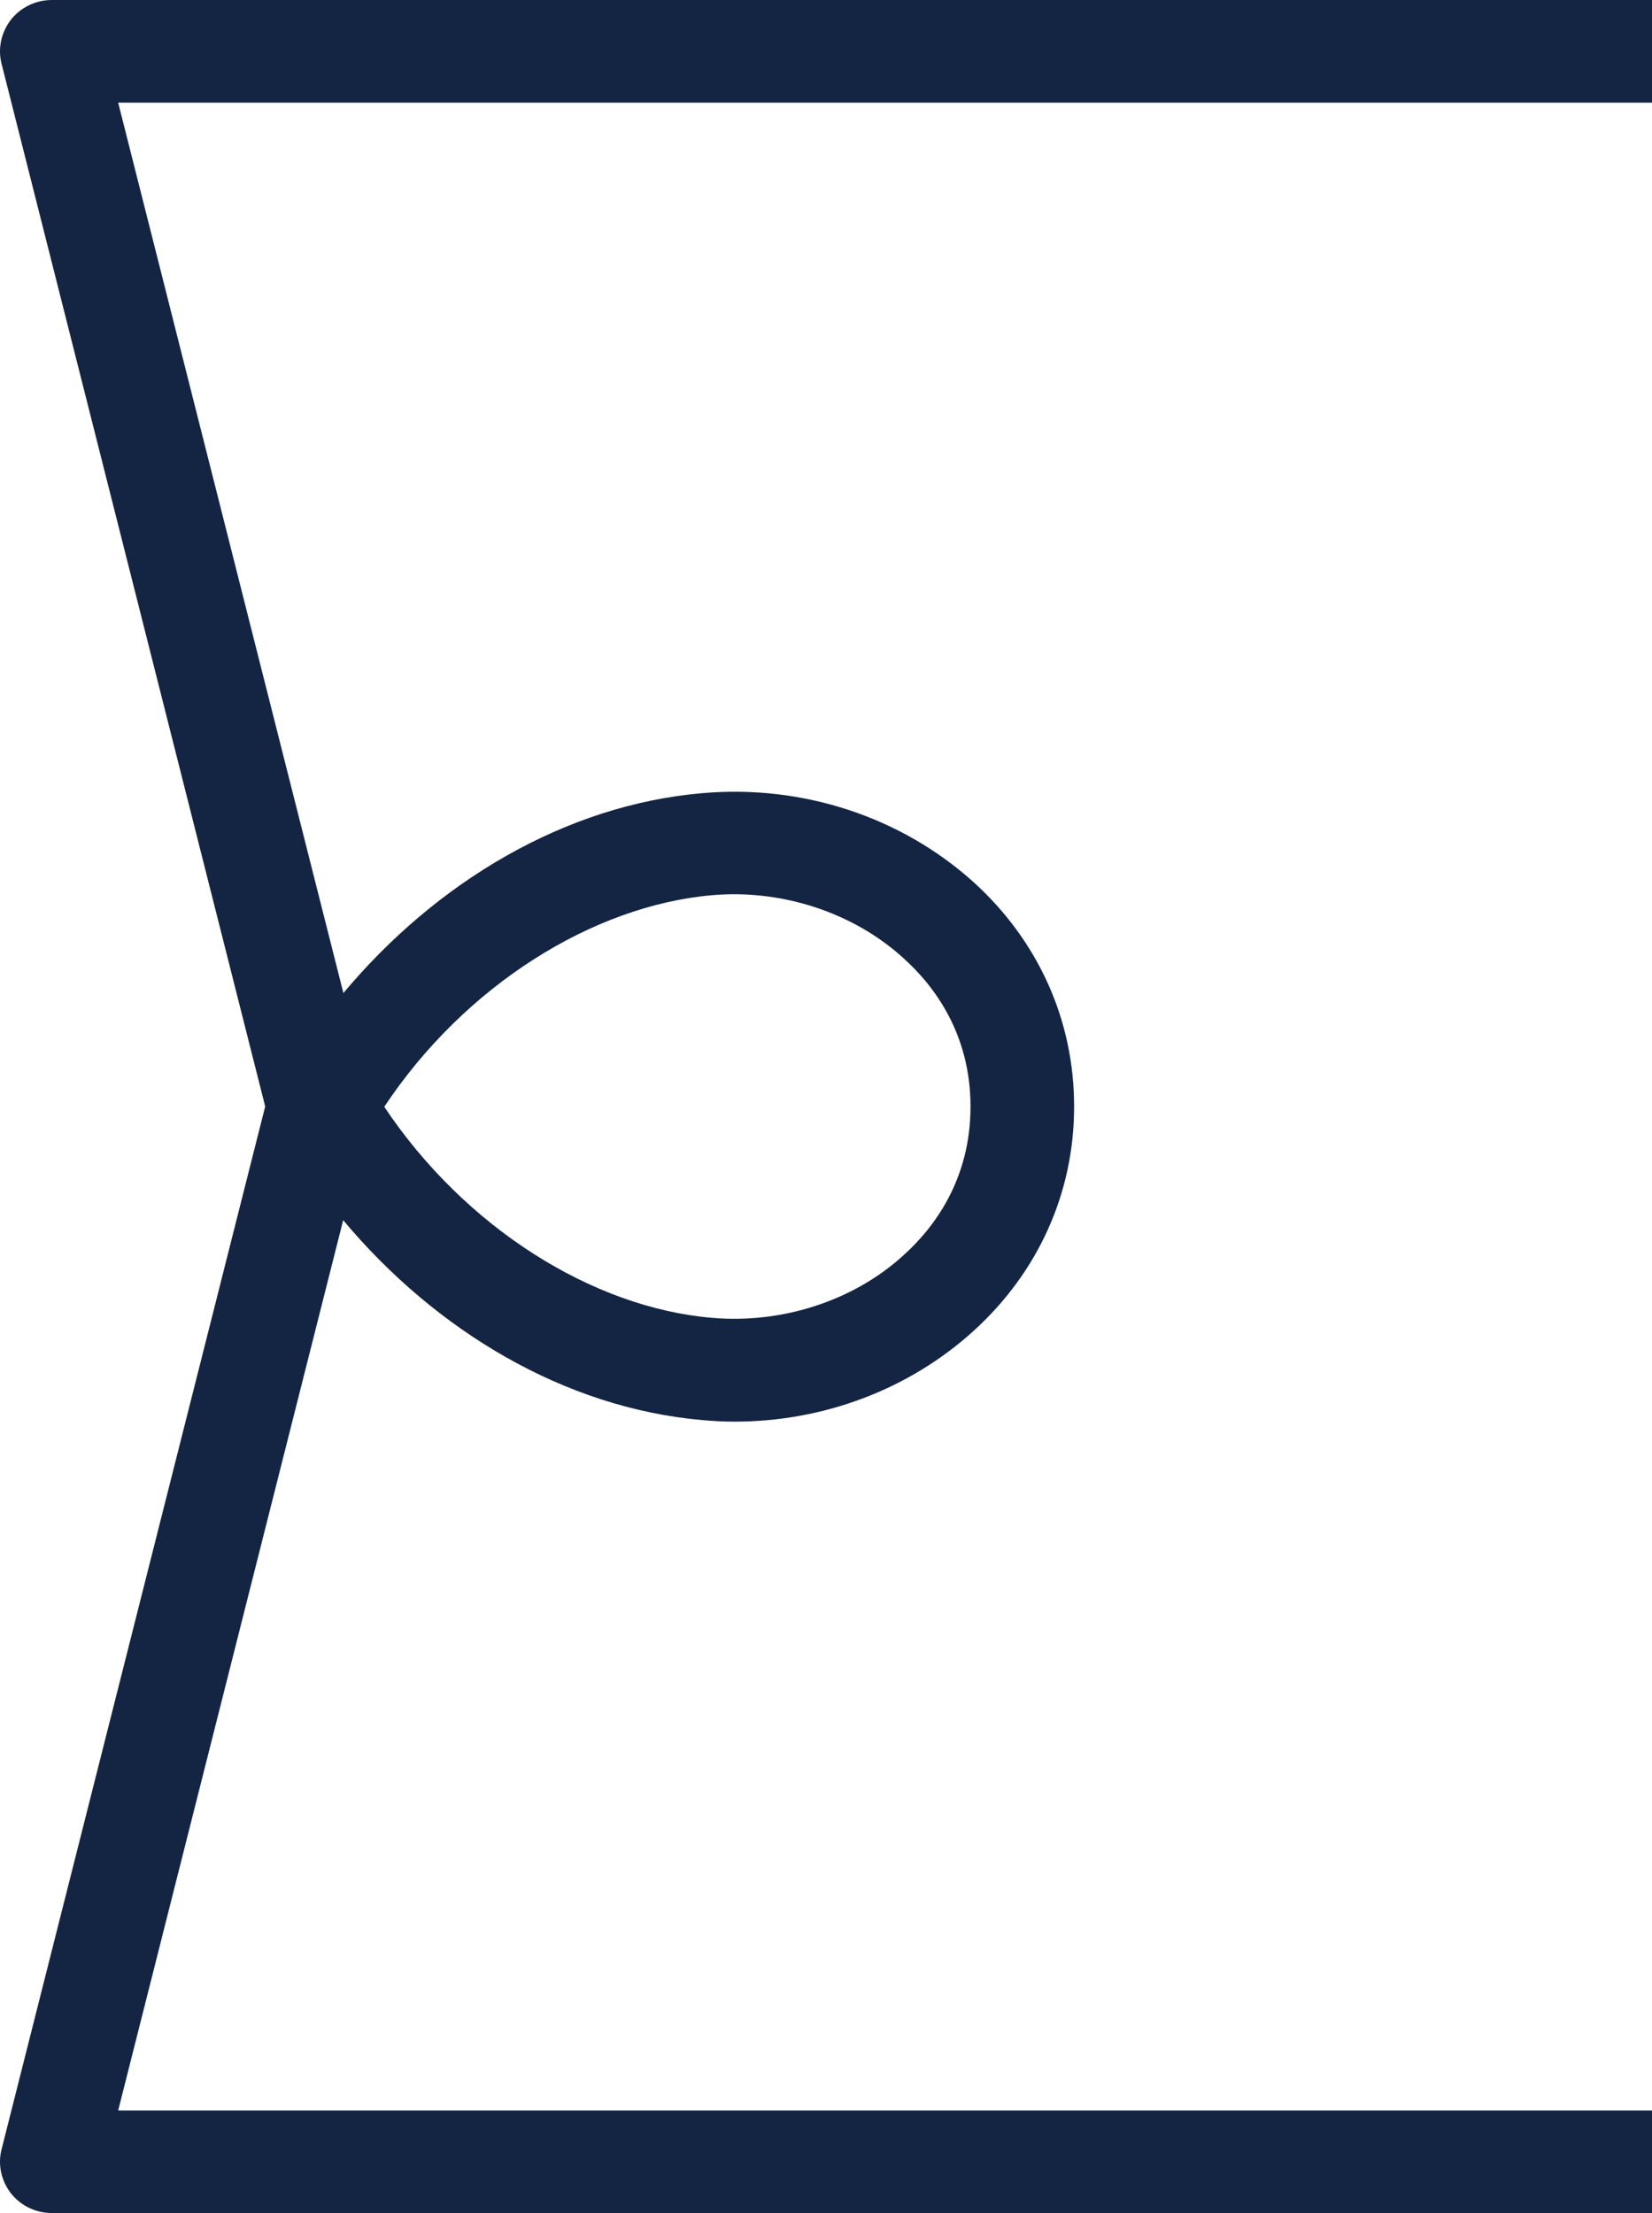 <?xml version="1.0" encoding="UTF-8"?>
<svg width="53px" height="71px" viewBox="0 0 53 71" version="1.1" xmlns="http://www.w3.org/2000/svg" xmlns:xlink="http://www.w3.org/1999/xlink">
    <!-- Generator: Sketch 53.2 (72643) - https://sketchapp.com -->
    <title>Fill 14</title>
    <desc>Created with Sketch.</desc>
    <g id="Page-1" stroke="none" stroke-width="1" fill="none" fill-rule="evenodd">
        <g id="Artboard" transform="translate(-674, -157)" fill="#142543">
            <path d="M696.836,185.721 C699.079,185.522 701.38,186.277 702.977,187.734 C703.966,188.618 705.136,190.167 705.136,192.498 L705.136,192.509 C705.136,194.84 703.966,196.396 702.977,197.28 C701.38,198.737 699.079,199.478 696.836,199.279 C693.006,198.951 688.917,196.385 686.328,192.509 C688.907,188.625 693.006,186.06 696.836,185.721 L696.836,185.721 Z M727,157 L675.664,157 C675.148,157 674.667,157.234 674.353,157.629 C674.039,158.035 673.925,158.552 674.049,159.041 L682.508,192.498 L674.049,225.962 C673.925,226.448 674.039,226.965 674.353,227.371 C674.667,227.766 675.148,228 675.664,228 L727,228 L727,224.711 L677.791,224.711 L685.01,196.147 C687.995,199.713 692.129,202.177 696.539,202.561 C696.885,202.593 697.224,202.61 697.567,202.61 C700.422,202.61 703.168,201.576 705.231,199.702 C707.312,197.815 708.46,195.263 708.46,192.509 L708.46,192.498 C708.46,189.733 707.312,187.185 705.231,185.298 C702.91,183.208 699.754,182.166 696.539,182.446 C692.129,182.823 687.995,185.298 685.017,188.86 L677.791,160.293 L727,160.293 L727,157 Z" id="Fill-14"></path>
        </g>
    </g>
</svg>